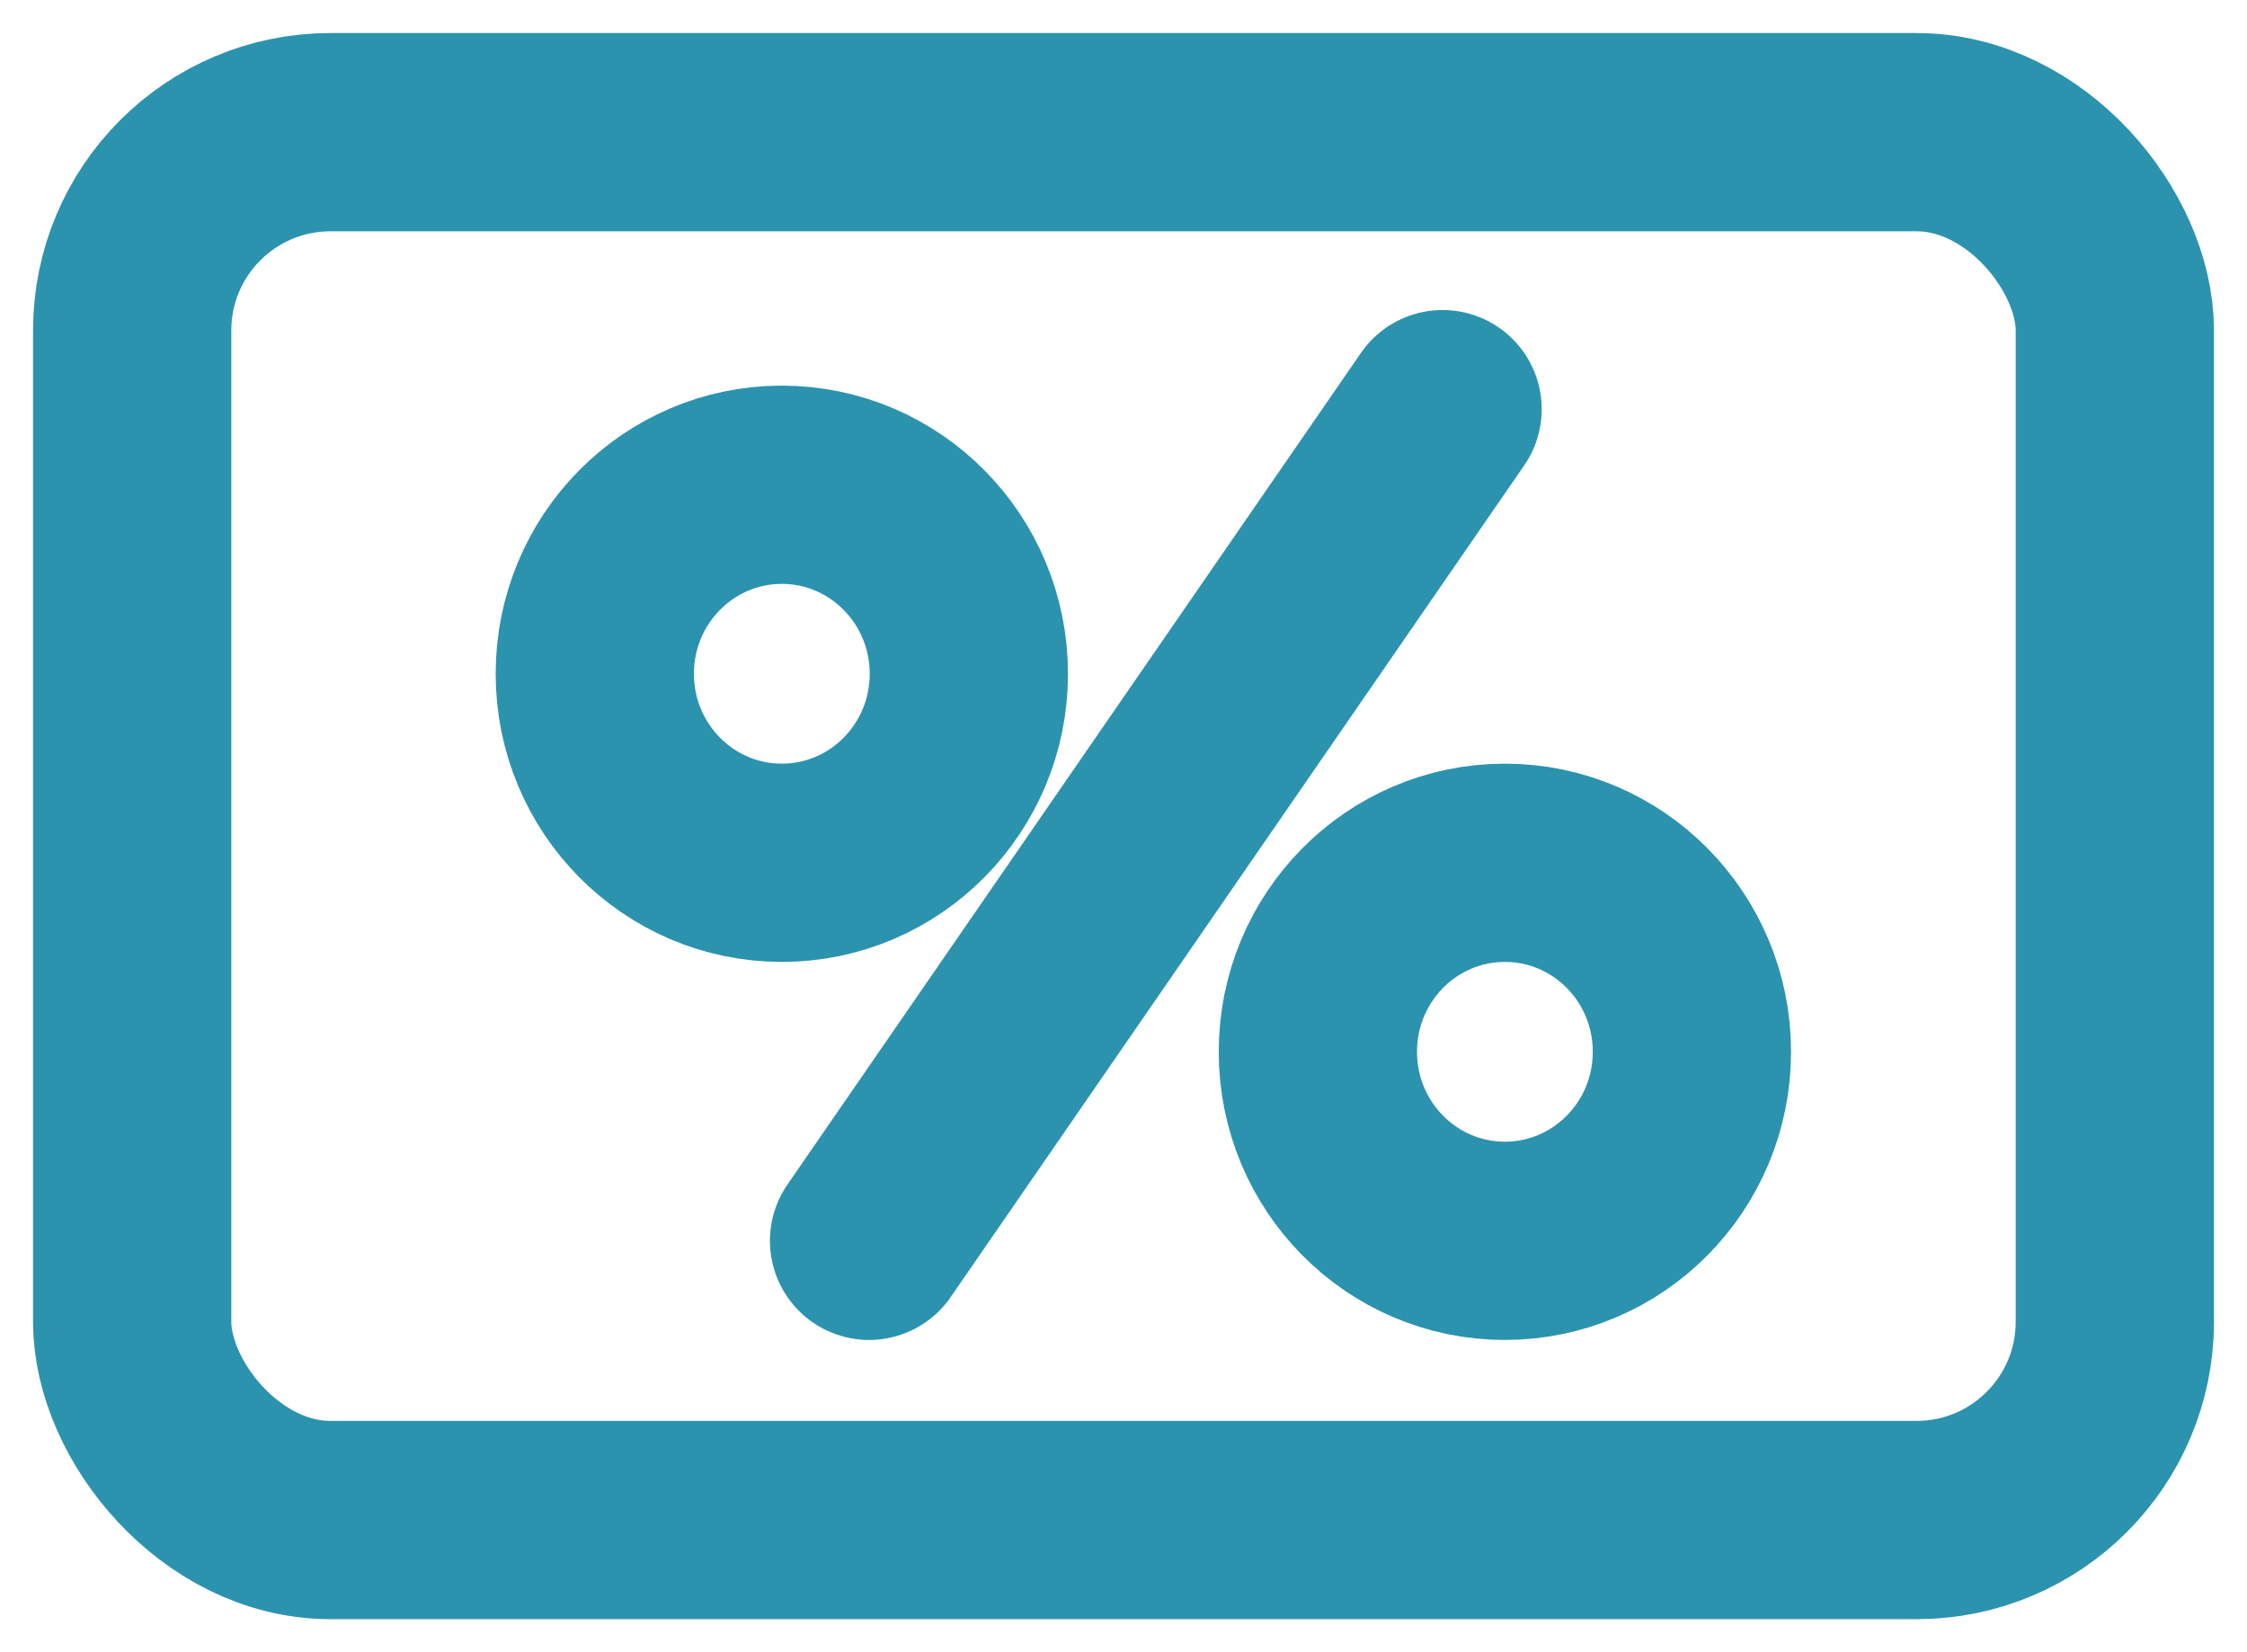 <?xml version="1.0" encoding="UTF-8"?>
<svg width="34px" height="25px" viewBox="0 0 34 25" version="1.1" xmlns="http://www.w3.org/2000/svg" xmlns:xlink="http://www.w3.org/1999/xlink">
    <title>Group 29</title>
    <g id="切圖" stroke="none" stroke-width="1" fill="none" fill-rule="evenodd">
        <g id="Artboard-Copy-4" transform="translate(-103, -880)" stroke="#2B93AE" stroke-width="3">
            <g id="Group-29" transform="translate(105, 882)">
                <rect id="Rectangle" x="0" y="0" width="30" height="21" rx="3"></rect>
                <ellipse id="Oval" cx="9.83" cy="8.195" rx="2.83" ry="2.86"></ellipse>
                <ellipse id="Oval-Copy-3" cx="20.771" cy="13.915" rx="2.83" ry="2.86"></ellipse>
                <line x1="19.828" y1="4.191" x2="11.15" y2="16.775" id="Line-7" stroke-linecap="round"></line>
            </g>
        </g>
    </g>
</svg>